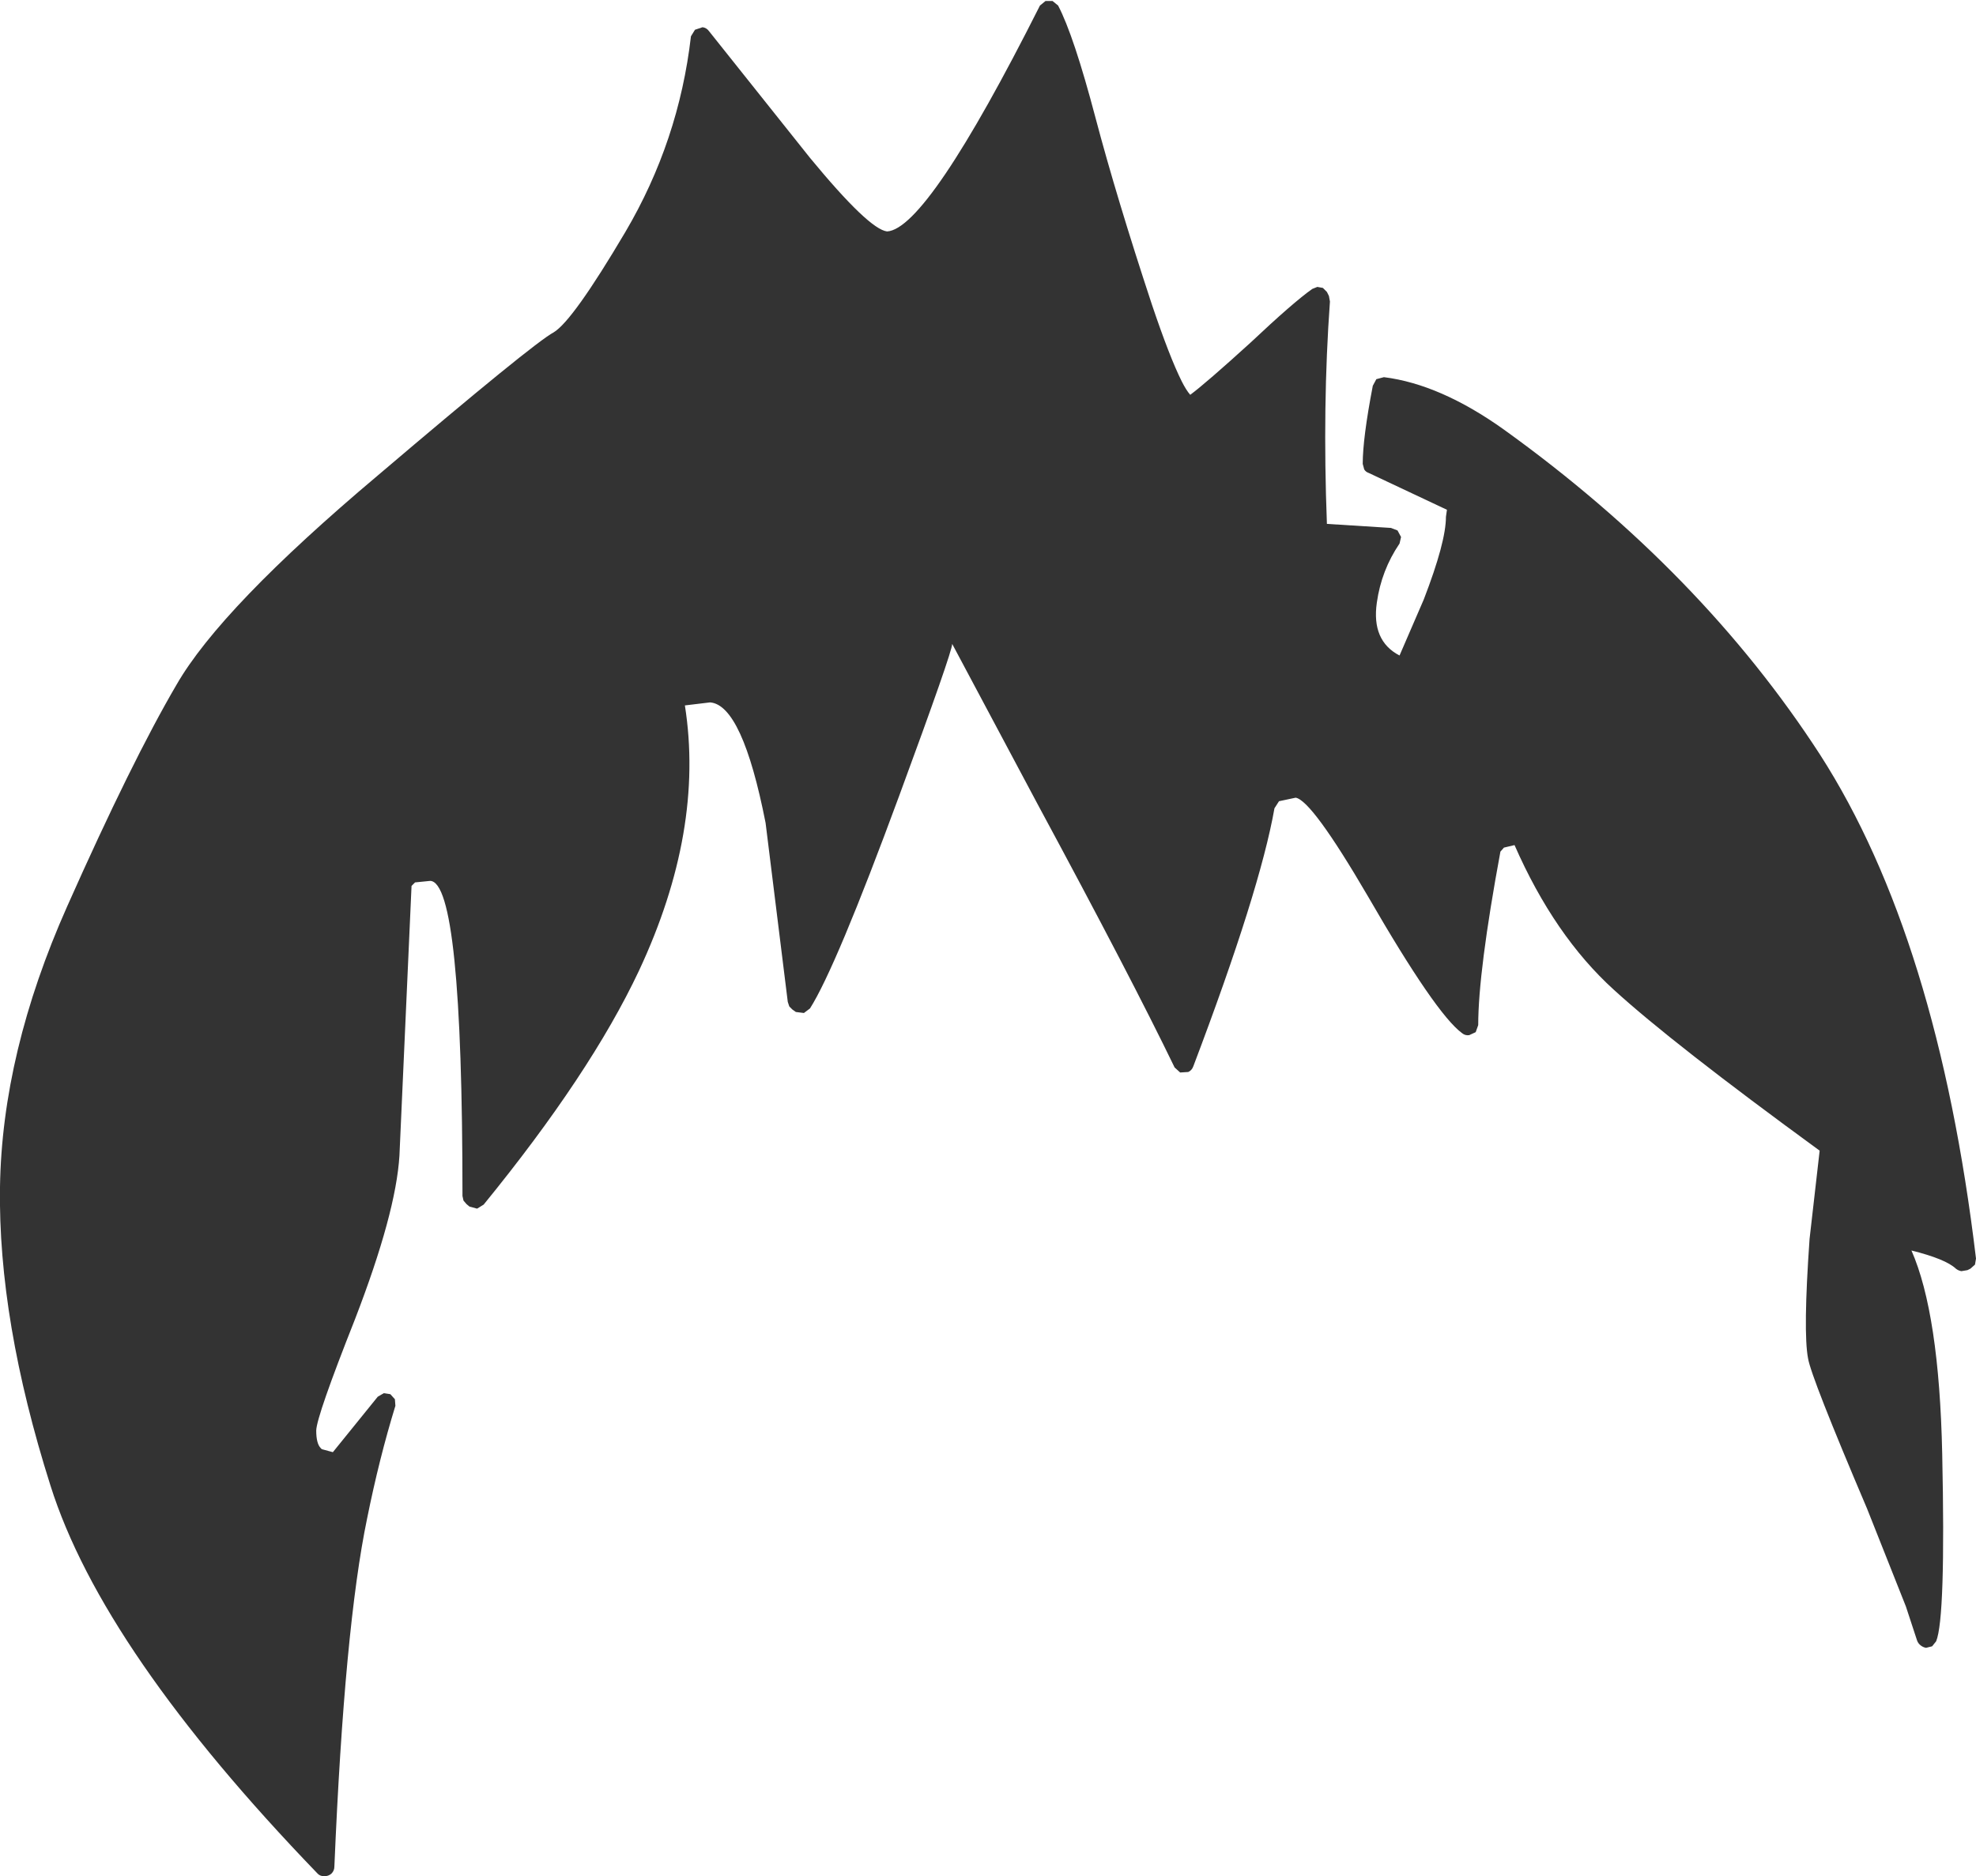 <?xml version="1.0" encoding="UTF-8" standalone="no"?>
<svg xmlns:xlink="http://www.w3.org/1999/xlink" height="186.05px" width="195.9px" xmlns="http://www.w3.org/2000/svg">
  <g transform="matrix(1, 0, 0, 1, 95.6, 344.5)">
    <path d="M8.05 -344.4 L8.75 -344.4 9.3 -343.95 Q10.85 -341.0 13.0 -332.85 15.1 -324.9 18.6 -314.3 20.35 -309.1 21.55 -306.7 22.0 -305.8 22.4 -305.35 23.95 -306.5 28.35 -310.5 32.65 -314.55 34.5 -315.85 L35.0 -316.05 35.55 -315.95 35.95 -315.55 36.15 -315.15 36.25 -314.6 Q35.5 -304.25 35.95 -292.55 L42.3 -292.15 42.95 -291.9 43.3 -291.25 43.15 -290.6 Q41.35 -287.95 40.9 -284.75 40.35 -280.95 43.15 -279.5 L45.55 -285.05 Q47.75 -290.75 47.75 -293.25 L47.85 -293.95 40.1 -297.6 Q39.8 -297.7 39.65 -297.95 L39.5 -298.5 Q39.5 -301.05 40.5 -306.25 L40.85 -306.9 41.6 -307.1 Q47.2 -306.4 53.5 -301.9 73.1 -287.8 84.85 -269.65 96.5 -251.5 100.3 -219.7 L100.2 -219.1 99.75 -218.7 99.45 -218.55 98.85 -218.45 Q98.55 -218.5 98.3 -218.7 97.3 -219.65 93.9 -220.5 96.65 -214.25 96.95 -200.35 97.3 -184.05 96.35 -181.75 L95.95 -181.25 95.35 -181.1 Q95.05 -181.15 94.8 -181.35 94.55 -181.55 94.45 -181.85 L93.35 -185.2 89.5 -194.9 Q83.95 -207.95 83.65 -209.8 83.15 -212.4 83.8 -221.65 L84.8 -230.4 Q70.2 -241.05 64.4 -246.35 58.5 -251.7 54.55 -260.7 L53.5 -260.45 53.15 -260.05 Q50.95 -248.15 50.95 -242.85 L50.7 -242.15 50.05 -241.85 Q49.65 -241.8 49.35 -242.05 46.75 -243.95 40.0 -255.65 34.45 -265.15 32.85 -265.4 L31.2 -265.05 30.75 -264.35 Q29.3 -256.15 22.7 -238.75 22.55 -238.35 22.2 -238.2 L21.4 -238.15 20.85 -238.65 Q16.55 -247.55 7.3 -264.7 L-1.2 -280.65 Q-1.2 -279.85 -6.45 -265.6 -12.75 -248.5 -15.3 -244.5 L-15.9 -244.05 -16.7 -244.15 -17.05 -244.4 -17.35 -244.7 -17.5 -245.15 -19.7 -262.9 Q-22.0 -274.6 -25.2 -274.85 L-27.7 -274.55 Q-25.75 -262.15 -32.25 -248.25 -37.05 -238.05 -47.65 -225.05 L-48.3 -224.65 -49.05 -224.85 -49.35 -225.1 -49.65 -225.45 -49.75 -225.9 Q-49.75 -257.05 -52.95 -257.15 L-54.45 -257.0 -54.8 -256.65 -56.0 -229.9 Q-56.35 -224.2 -60.4 -213.7 -64.2 -204.1 -64.25 -202.65 -64.25 -201.35 -63.8 -200.9 L-63.7 -200.8 -62.6 -200.5 -58.15 -206.0 -57.55 -206.35 -56.9 -206.25 -56.45 -205.75 -56.4 -205.1 Q-58.0 -199.9 -59.2 -193.95 -61.45 -183.15 -62.45 -159.4 -62.45 -159.0 -62.75 -158.7 -63.05 -158.45 -63.45 -158.45 -63.9 -158.45 -64.15 -158.75 -85.45 -180.85 -90.6 -197.2 -95.8 -213.6 -95.6 -226.8 -95.4 -240.1 -88.95 -254.6 -82.55 -269.0 -78.1 -276.6 -73.7 -284.25 -58.15 -297.35 -42.75 -310.45 -40.7 -311.55 -38.8 -312.7 -33.6 -321.5 -28.3 -330.5 -27.1 -340.9 L-26.7 -341.55 -25.95 -341.8 Q-25.55 -341.75 -25.3 -341.4 L-15.3 -328.85 Q-9.45 -321.75 -7.65 -321.55 -3.65 -321.8 7.5 -343.95 L8.05 -344.4" fill="#333333" fill-rule="evenodd" stroke="none"/>
  </g>
</svg>
